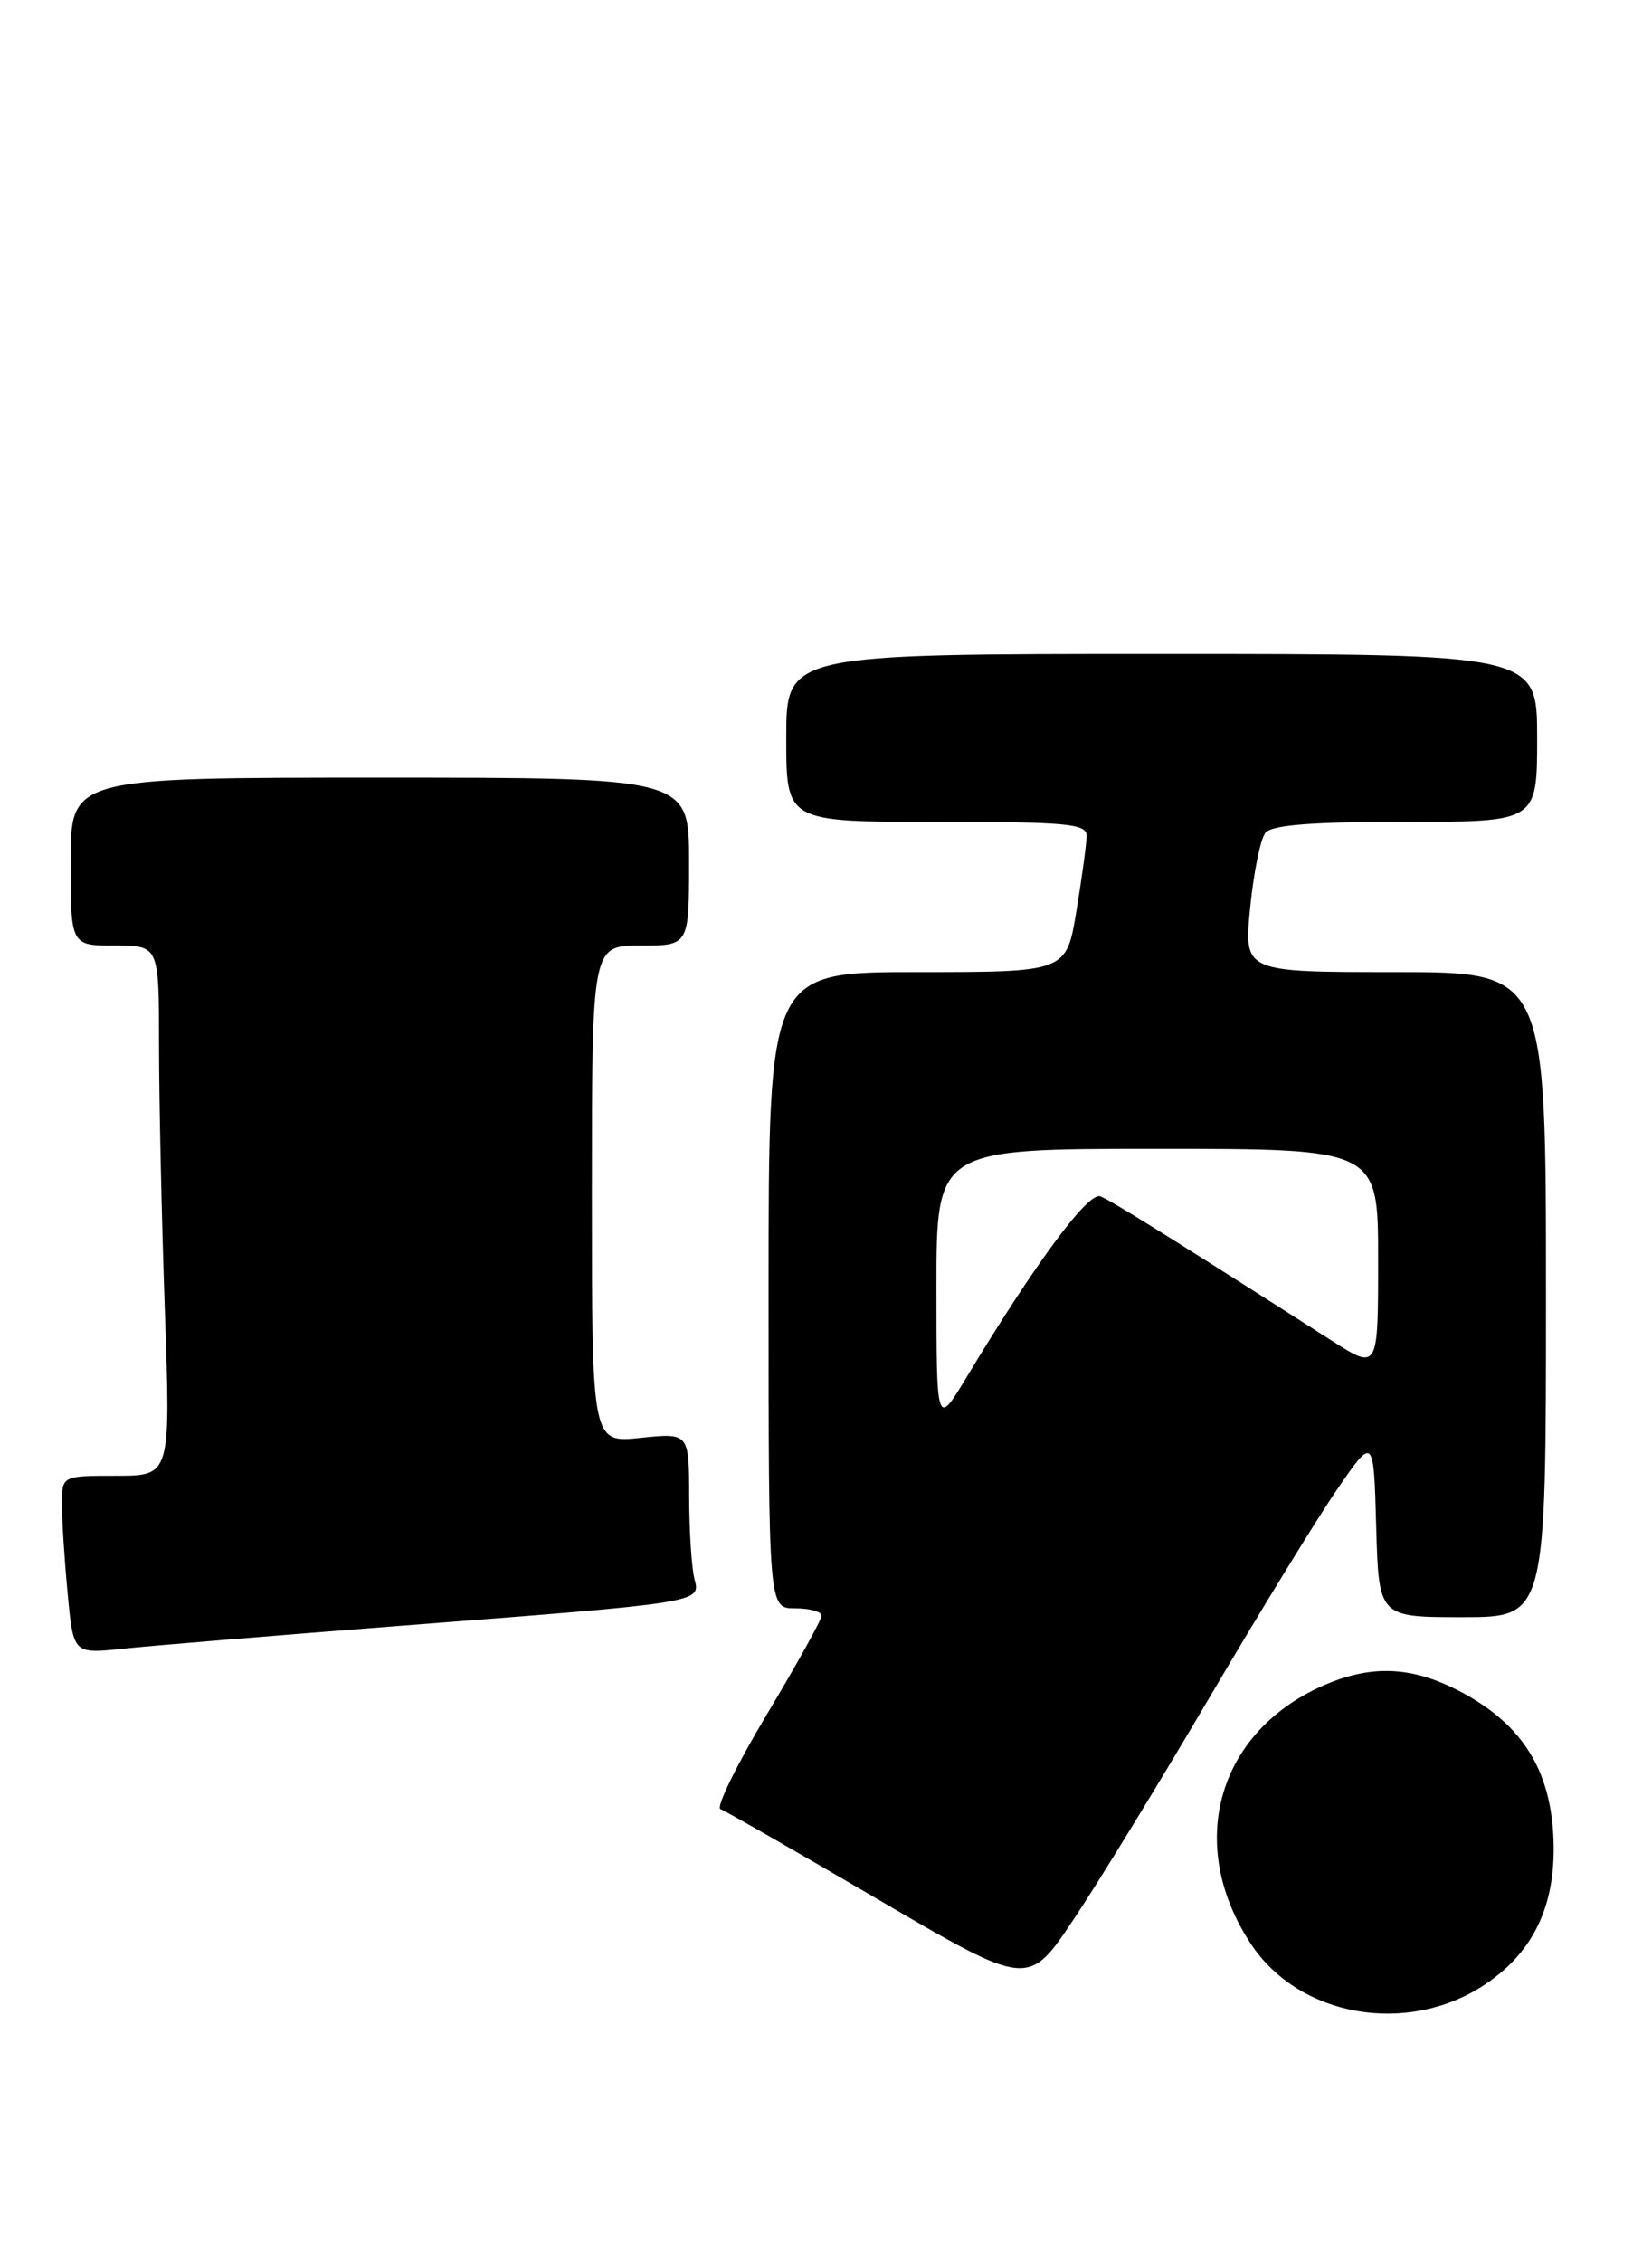 <?xml version="1.0" encoding="UTF-8" standalone="no"?>
<!DOCTYPE svg PUBLIC "-//W3C//DTD SVG 1.1//EN" "http://www.w3.org/Graphics/SVG/1.1/DTD/svg11.dtd" >
<svg xmlns="http://www.w3.org/2000/svg" xmlns:xlink="http://www.w3.org/1999/xlink" version="1.1" viewBox="0 0 187 256">
 <g >
 <path fill="currentColor"
d=" M 168.05 224.59 C 173.79 220.79 176.31 215.20 175.81 207.37 C 175.33 199.83 171.96 194.82 164.98 191.25 C 159.81 188.61 155.37 188.40 150.22 190.55 C 137.86 195.71 134.09 208.62 141.61 219.99 C 147.08 228.25 159.30 230.38 168.05 224.59 Z  M 136.90 192.10 C 142.53 182.53 149.02 171.95 151.32 168.60 C 155.50 162.50 155.50 162.50 155.78 172.75 C 156.07 183.00 156.07 183.00 165.53 183.00 C 175.00 183.00 175.00 183.00 175.00 146.50 C 175.00 110.00 175.00 110.00 157.90 110.00 C 140.80 110.00 140.80 110.00 141.51 102.75 C 141.90 98.76 142.68 94.94 143.23 94.25 C 143.96 93.35 148.43 93.00 159.12 93.00 C 174.00 93.00 174.00 93.00 174.00 83.50 C 174.00 74.00 174.00 74.00 131.50 74.00 C 89.00 74.00 89.00 74.00 89.00 83.50 C 89.00 93.00 89.00 93.00 106.00 93.00 C 120.72 93.00 123.00 93.21 123.00 94.56 C 123.00 95.41 122.48 99.24 121.85 103.06 C 120.71 110.00 120.71 110.00 103.85 110.00 C 87.00 110.00 87.00 110.00 87.00 146.00 C 87.00 182.00 87.00 182.00 90.00 182.00 C 91.65 182.00 93.00 182.37 93.00 182.83 C 93.00 183.28 90.21 188.32 86.80 194.01 C 83.39 199.71 81.03 204.52 81.55 204.71 C 82.07 204.90 90.13 209.51 99.45 214.97 C 116.40 224.89 116.40 224.89 121.53 217.19 C 124.36 212.96 131.27 201.67 136.90 192.10 Z  M 45.00 184.00 C 79.54 181.34 79.33 181.37 78.61 178.67 C 78.29 177.48 78.02 173.27 78.01 169.32 C 78.00 162.14 78.00 162.14 72.50 162.71 C 67.00 163.28 67.00 163.28 67.00 135.14 C 67.00 107.00 67.00 107.00 72.50 107.00 C 78.00 107.00 78.00 107.00 78.00 97.50 C 78.00 88.00 78.00 88.00 43.00 88.00 C 8.00 88.00 8.00 88.00 8.00 97.50 C 8.00 107.00 8.00 107.00 13.00 107.00 C 18.00 107.00 18.00 107.00 18.00 118.25 C 18.00 124.44 18.30 137.94 18.66 148.25 C 19.32 167.00 19.32 167.00 13.16 167.00 C 7.00 167.00 7.00 167.00 7.01 170.25 C 7.01 172.04 7.30 176.57 7.66 180.33 C 8.30 187.16 8.30 187.16 13.90 186.57 C 16.98 186.24 30.98 185.09 45.00 184.00 Z  M 106.00 145.75 C 106.00 130.00 106.00 130.00 131.00 130.00 C 156.00 130.00 156.00 130.00 156.00 142.53 C 156.00 155.06 156.00 155.06 150.75 151.71 C 132.04 139.75 125.77 135.85 124.55 135.38 C 123.18 134.85 117.22 142.90 109.47 155.75 C 106.01 161.50 106.01 161.50 106.00 145.75 Z "/>
</g>
</svg>